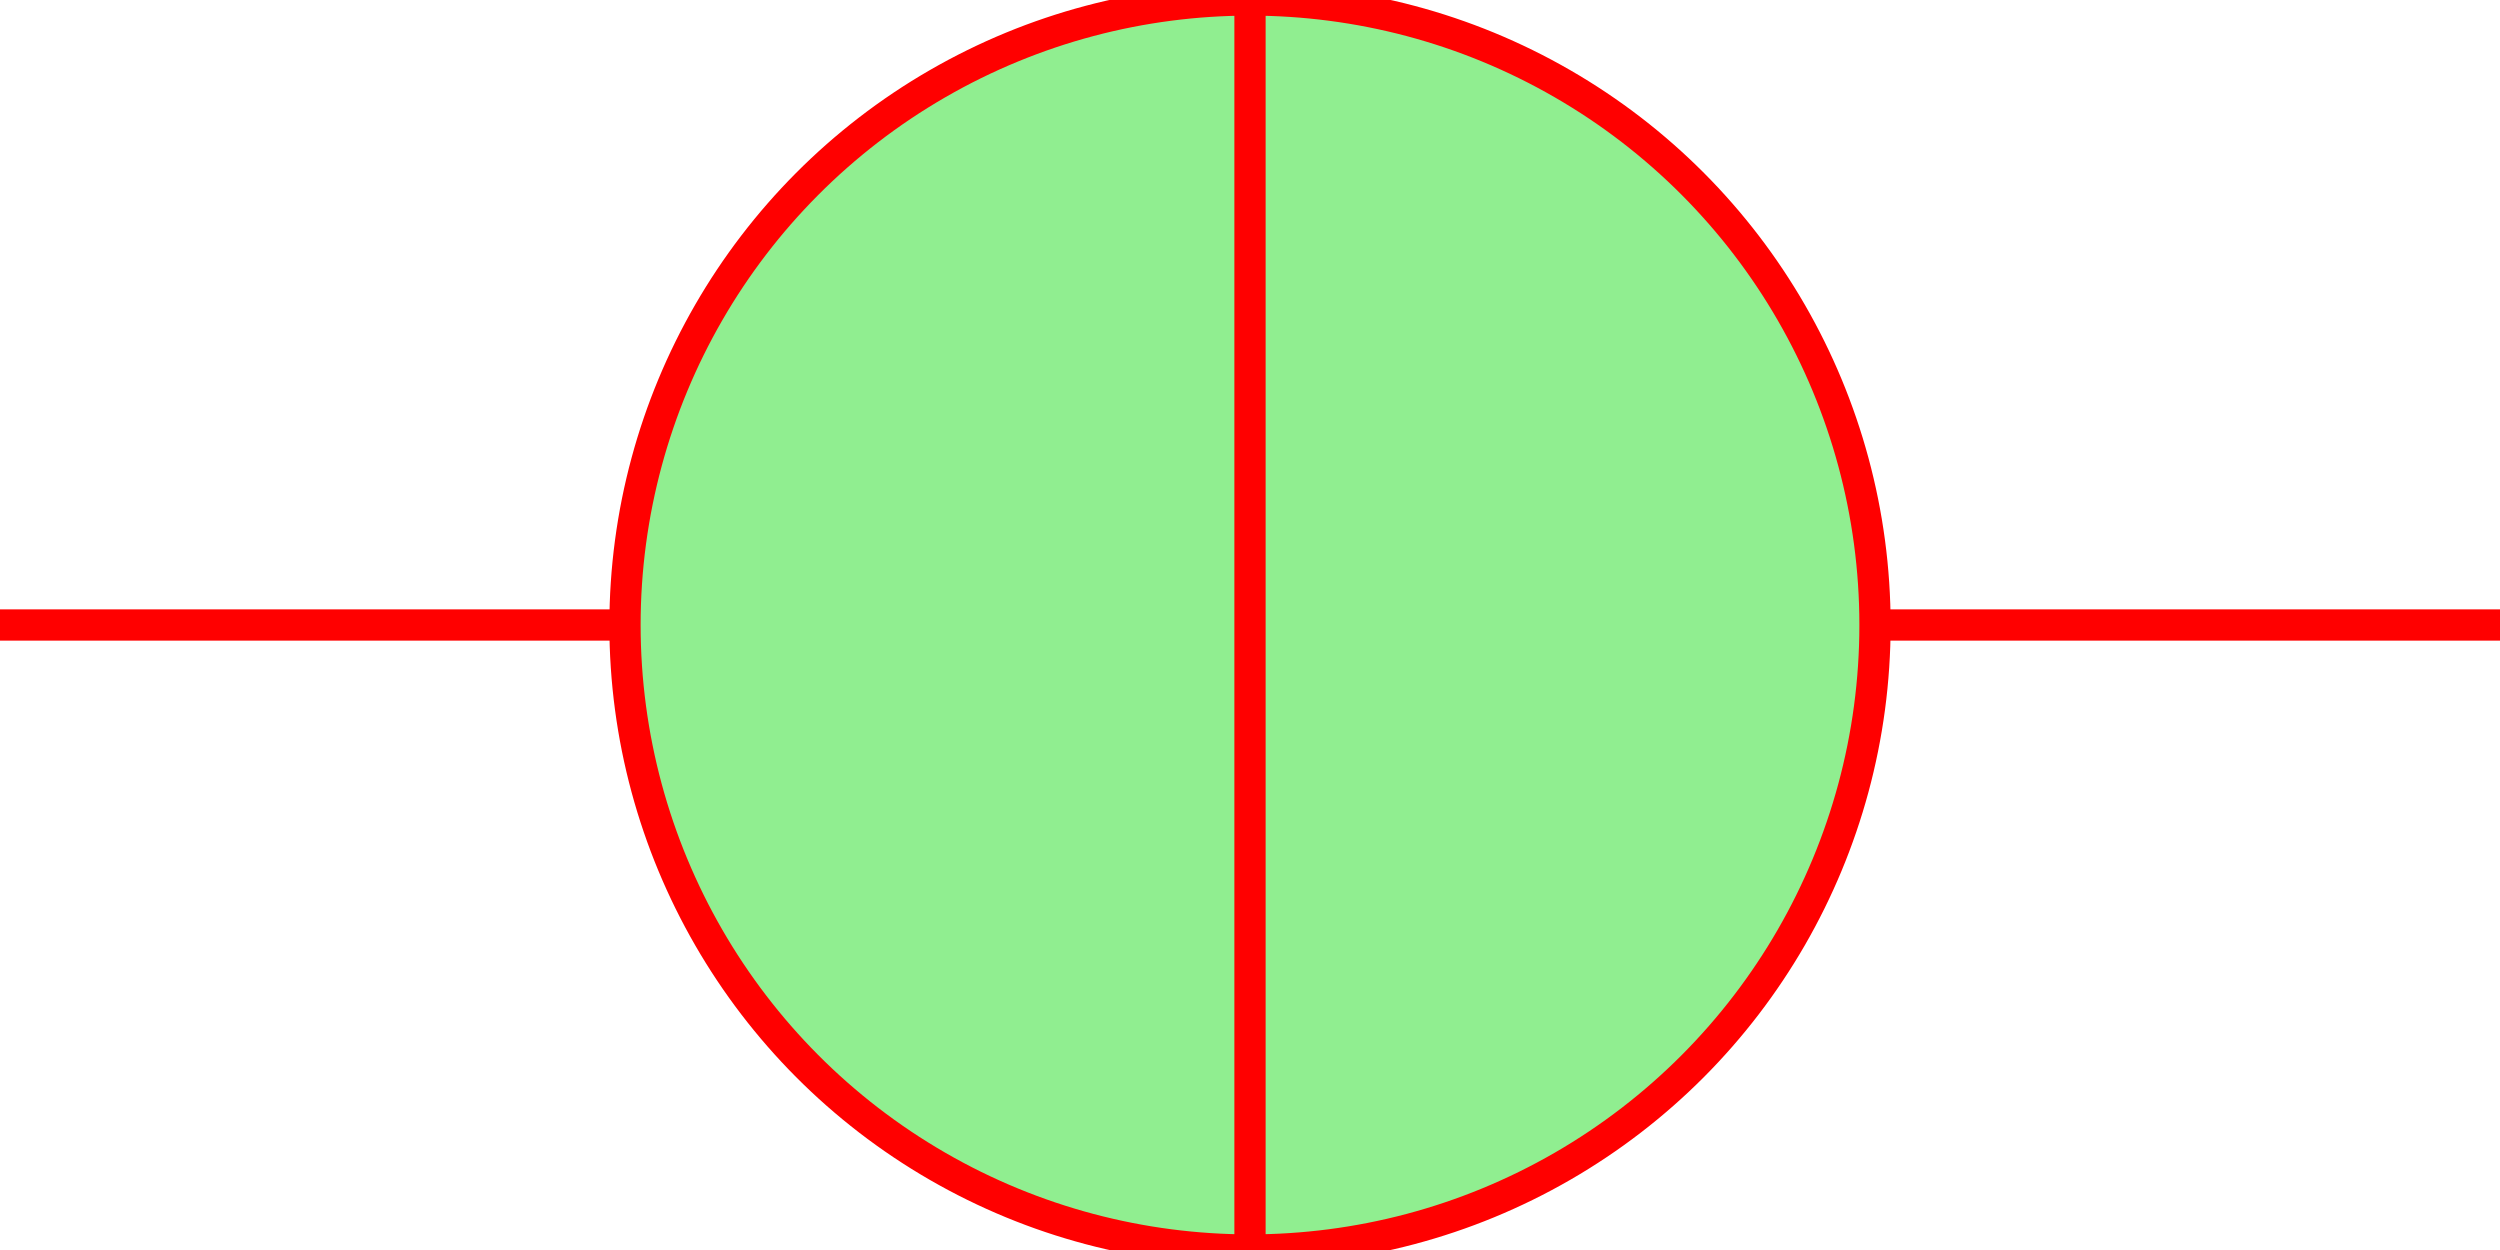 <?xml version="1.0"?>
<svg xmlns="http://www.w3.org/2000/svg"
     version="1.2" baseProfile="tiny"
     viewBox="-20 -10 40 20">
   <defs>
      <style type="text/css"><![CDATA[
                                      g {
                                      stroke: red;
                                      fill: lightgreen;
                                      stroke-width: 0.5;
                                      }
                                      ]]>
      </style>
   </defs>
   <desc>Current source (02-16-01)</desc>
   <g id="current">
      <circle cx="0" cy="0" r="10" />
      <line x1="-20" y1="0" x2="-10" y2="0" />
      <line x1="10" y1="0" x2="20" y2="0" />
      <line x1="0" y1="-10" x2="0" y2="10" />
      <!--<path d="M 0 0 h 12.5"/>
      <circle cx="25" cy="0" r="12.5"/>
      <path d="M 25 -12.5 v 25"/>
      <path d="M 37.5 0 h 12.5"/>
      viewBox="0 -12.75 50 25.5"-->
   </g>
</svg>
